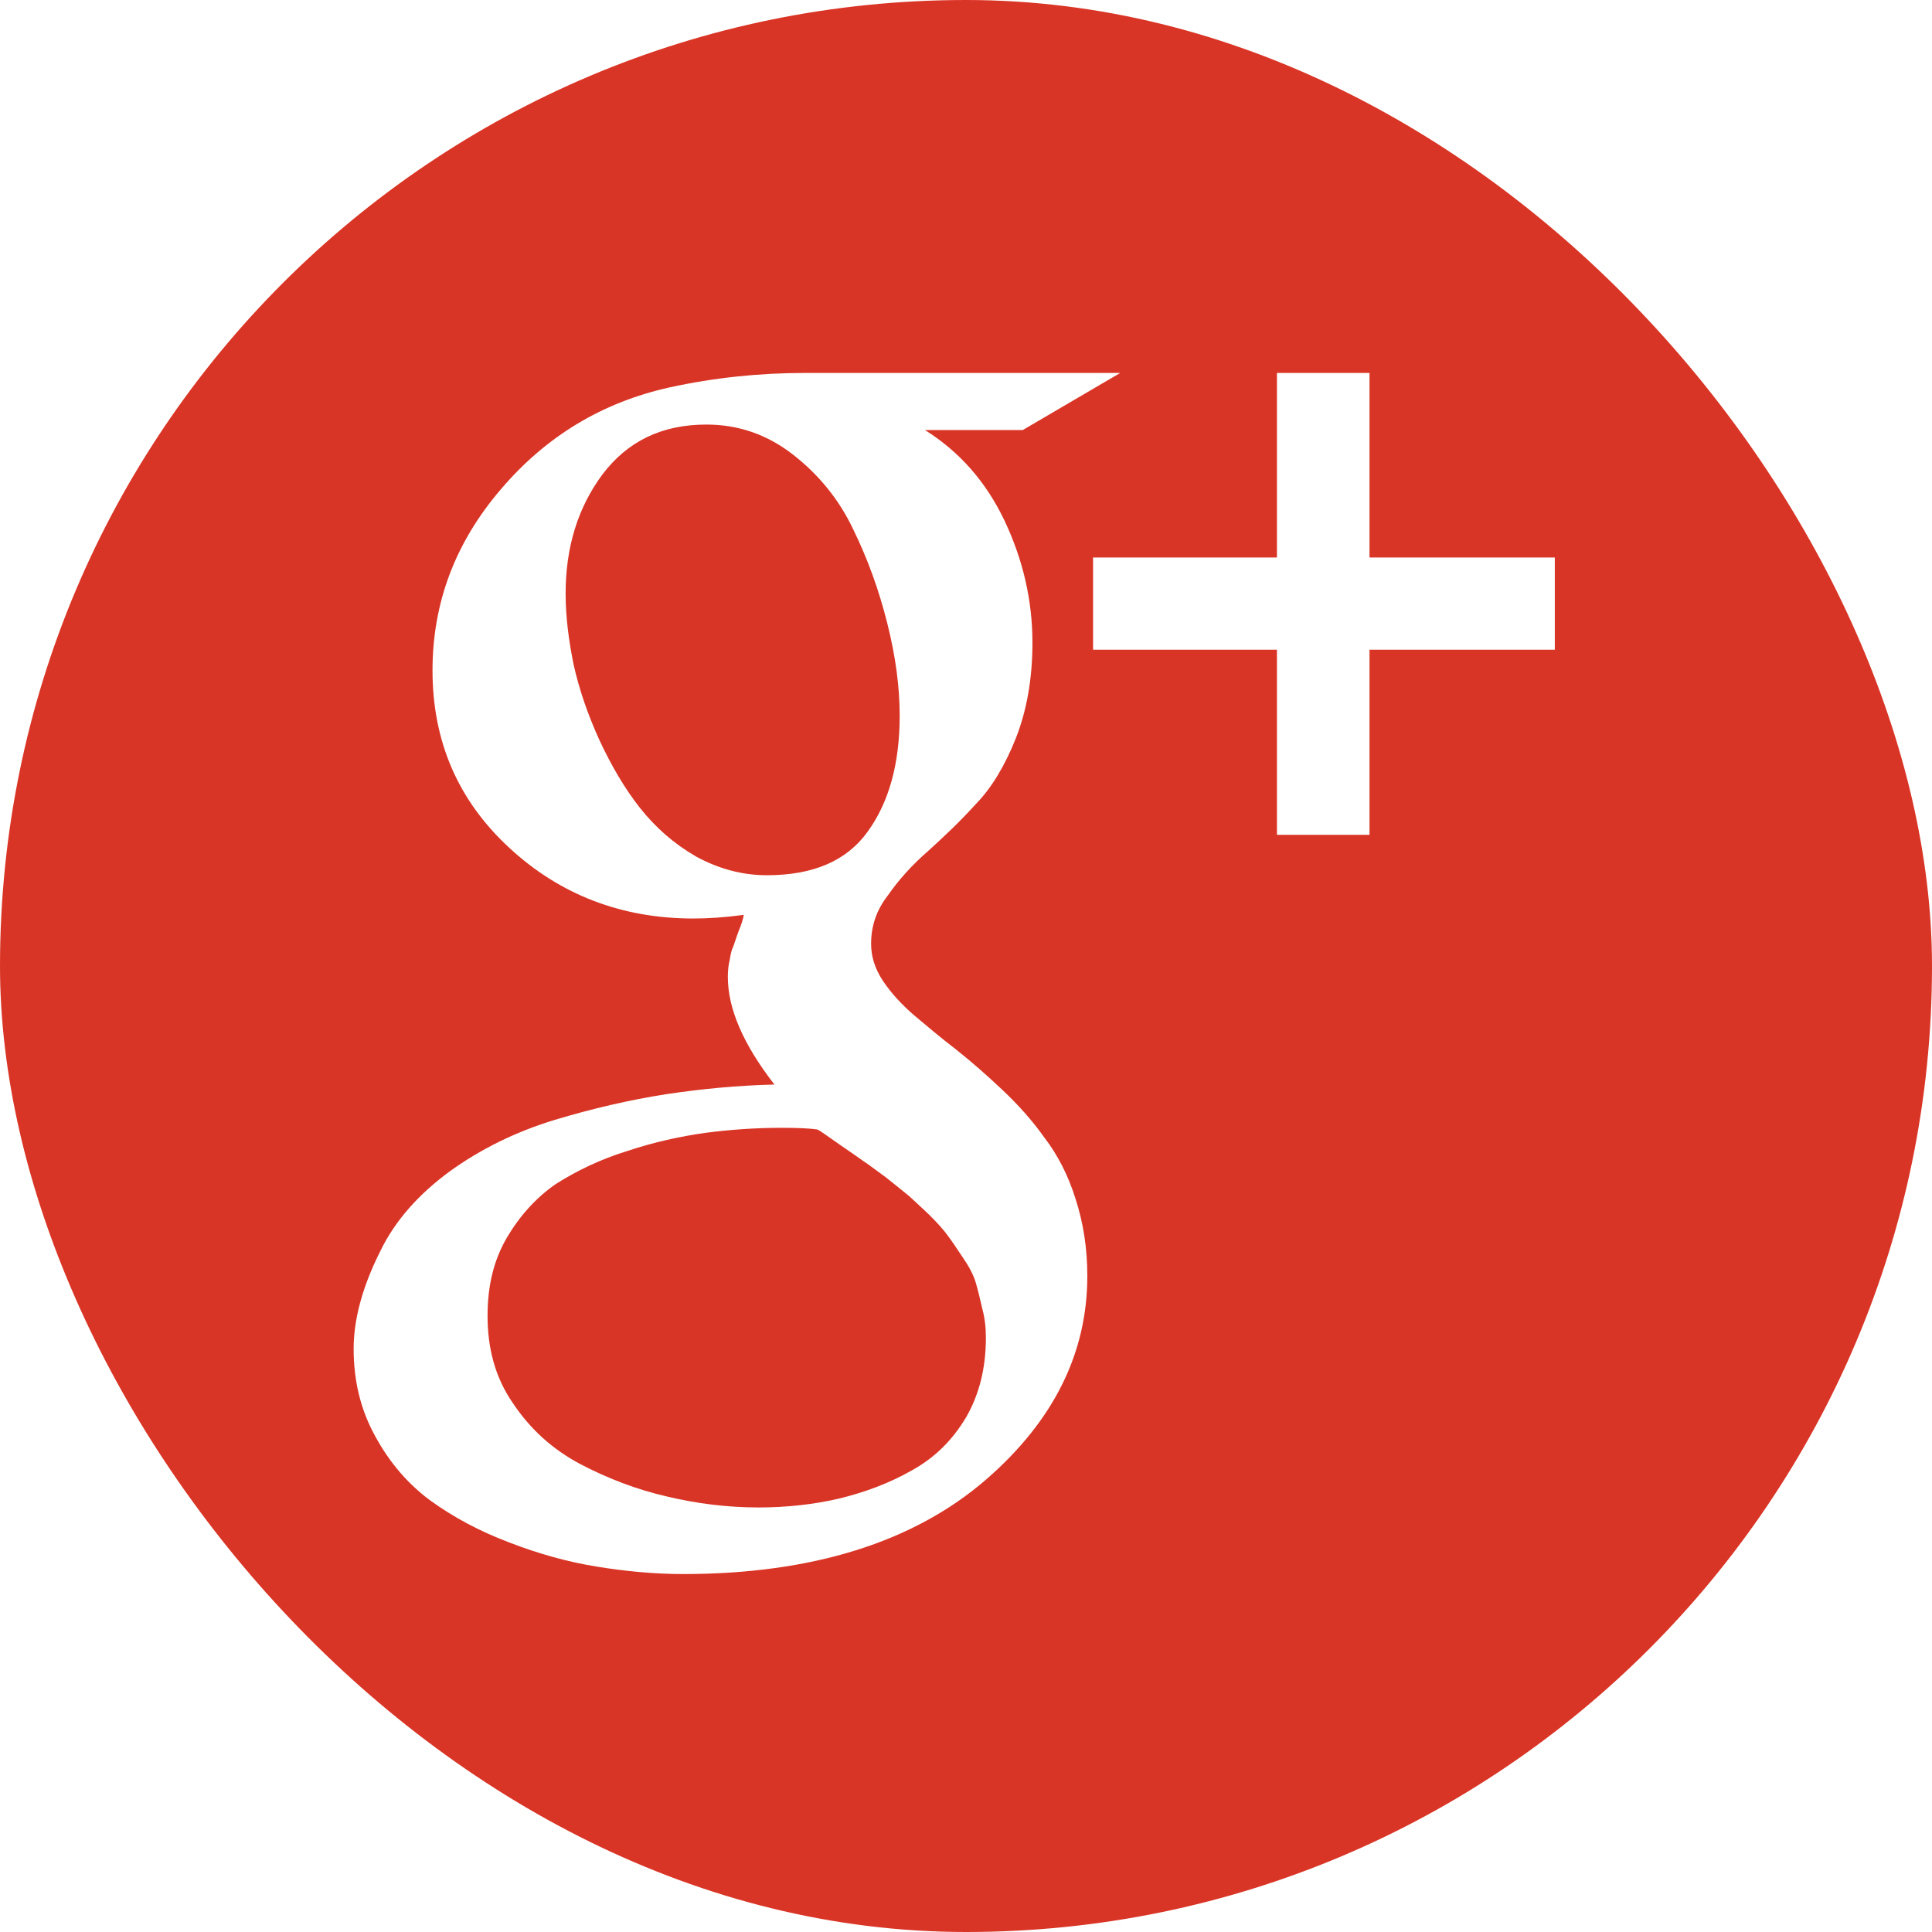 <?xml version="1.0" encoding="UTF-8" standalone="no"?>
<svg width="256px" height="256px" viewBox="0 0 256 256" version="1.1" xmlns="http://www.w3.org/2000/svg" xmlns:xlink="http://www.w3.org/1999/xlink" xmlns:sketch="http://www.bohemiancoding.com/sketch/ns">
    <!-- Generator: Sketch 3.2.2 (9983) - http://www.bohemiancoding.com/sketch -->
    <title>google</title>
    <desc>Created with Sketch.</desc>
    <defs>
        <filter x="-50%" y="-50%" width="200%" height="200%" filterUnits="objectBoundingBox" id="filter-1">
            <feOffset dx="1" dy="1" in="SourceAlpha" result="shadowOffsetOuter1"></feOffset>
            <feGaussianBlur stdDeviation="2" in="shadowOffsetOuter1" result="shadowBlurOuter1"></feGaussianBlur>
            <feColorMatrix values="0 0 0 0 0   0 0 0 0 0   0 0 0 0 0  0 0 0 0.051 0" in="shadowBlurOuter1" type="matrix" result="shadowMatrixOuter1"></feColorMatrix>
            <feMerge>
                <feMergeNode in="shadowMatrixOuter1"></feMergeNode>
                <feMergeNode in="SourceGraphic"></feMergeNode>
            </feMerge>
        </filter>
    </defs>
    <g id="Services" stroke="none" stroke-width="1" fill="none" fill-rule="evenodd" sketch:type="MSPage">
        <g id="on" sketch:type="MSLayerGroup" transform="translate(0, -600)">
            <g id="google" transform="translate(0, 600)">
                <rect id="Rectangle-3" fill="#D93526" sketch:type="MSShapeGroup" x="0" y="0" width="256" height="256" rx="200"></rect>
                <g id="Gradient-8"></g>
                <path d="M205.02,72.869 L205.02,85.094 L180.466,85.094 L180.466,109.619 L168.202,109.619 L168.202,85.094 L143.837,85.094 L143.837,72.869 L168.202,72.869 L168.202,48.419 L180.466,48.419 L180.466,72.869 L205.02,72.869 L205.02,72.869 Z M105.584,48.419 L147.431,48.419 L134.521,55.982 L121.563,55.982 C126.124,58.849 129.635,62.803 132.102,67.985 C134.548,73.162 135.804,78.537 135.804,84.162 C135.804,88.878 135.062,93.093 133.637,96.736 C132.2,100.381 130.413,103.386 128.3,105.542 C126.229,107.841 124.076,109.862 122.002,111.745 C119.84,113.623 118.087,115.578 116.67,117.615 C115.108,119.619 114.426,121.742 114.426,124.055 C114.426,125.717 114.915,127.32 115.954,128.909 C117.041,130.548 118.442,132.072 120.11,133.518 C121.834,134.971 123.657,136.508 125.763,138.129 C127.741,139.7 129.787,141.498 131.838,143.431 C133.889,145.366 135.769,147.453 137.372,149.718 C139.13,151.996 140.537,154.722 141.508,157.833 C142.545,161.011 143.075,164.395 143.075,168.076 C143.075,178.228 138.664,187.225 129.678,195.033 C120.067,203.355 106.611,207.57 89.529,207.57 C85.841,207.57 81.969,207.222 78.079,206.584 C74.222,205.963 70.316,204.874 66.453,203.373 C62.554,201.902 59.088,200.042 56.026,197.83 C53.1,195.672 50.626,192.821 48.743,189.349 C46.772,185.809 45.86,181.959 45.86,177.71 C45.86,173.842 47.008,169.524 49.377,164.813 C51.369,160.684 54.523,157.21 58.572,154.227 C62.667,151.273 67.247,149.009 72.394,147.424 C77.54,145.869 82.526,144.727 87.276,143.986 C92.012,143.274 96.743,142.826 101.616,142.706 C97.476,137.369 95.443,132.656 95.443,128.443 C95.443,127.717 95.504,126.924 95.688,126.212 C95.804,125.453 95.923,124.884 96.184,124.366 C96.38,123.85 96.582,123.122 96.912,122.279 C97.266,121.431 97.476,120.724 97.557,120.223 C94.995,120.569 92.835,120.708 90.87,120.708 C81.421,120.708 73.197,117.581 66.453,111.31 C59.696,105.062 56.31,97.236 56.31,87.843 C56.31,78.864 59.325,70.868 65.391,63.806 C71.364,56.794 78.822,52.305 87.724,50.332 C93.713,49.022 99.713,48.419 105.584,48.419 L105.584,48.419 Z M118.212,93.835 C118.212,89.985 117.664,85.961 116.584,81.645 C115.506,77.323 114.021,73.162 112.064,69.158 C110.165,65.134 107.414,61.816 103.997,59.174 C100.641,56.584 96.843,55.256 92.598,55.256 C86.644,55.256 82.128,57.501 78.822,61.871 C75.541,66.293 73.947,71.559 73.947,77.653 C73.947,80.677 74.341,83.785 75.018,87.116 C75.762,90.433 76.921,93.764 78.424,97.063 C79.961,100.362 81.714,103.4 83.765,106.008 C85.866,108.668 88.315,110.812 91.25,112.504 C94.161,114.089 97.291,114.973 100.606,114.973 C106.78,114.973 111.209,113.054 113.978,109.187 C116.779,105.319 118.212,100.226 118.212,93.835 L118.212,93.835 Z M129.635,176.261 C129.635,174.911 129.494,173.637 129.155,172.394 C128.866,171.132 128.607,170.027 128.3,168.974 C127.982,167.903 127.391,166.798 126.6,165.657 C125.824,164.502 125.181,163.517 124.61,162.758 C124.044,161.962 123.182,161.011 122.084,159.925 C120.922,158.817 120.067,158.04 119.469,157.49 C118.785,156.917 117.766,156.123 116.382,155.002 C114.915,153.947 113.969,153.204 113.437,152.876 C112.862,152.462 111.784,151.703 110.19,150.616 C108.687,149.582 107.751,148.87 107.318,148.665 C106.318,148.511 104.672,148.44 102.571,148.44 C99.097,148.44 95.698,148.683 92.412,149.115 C89.131,149.582 85.62,150.341 82.128,151.512 C78.536,152.619 75.446,154.12 72.656,155.882 C70.039,157.694 67.865,160.097 66.142,163.033 C64.363,166.086 63.604,169.506 63.604,173.34 C63.604,177.66 64.605,181.511 66.953,184.913 C69.245,188.351 72.156,190.993 75.816,192.959 C79.472,194.878 83.304,196.361 87.369,197.293 C91.332,198.244 95.443,198.746 99.526,198.746 C103.214,198.746 106.841,198.346 110.19,197.568 C113.639,196.725 116.875,195.517 119.84,193.826 C122.905,192.13 125.24,189.783 127.027,186.777 C128.741,183.79 129.635,180.302 129.635,176.261 L129.635,176.261 Z" id="Fill-209" fill="#FFFFFF" filter="url(#filter-1)" sketch:type="MSShapeGroup"></path>
            </g>
        </g>
    </g>
</svg>
